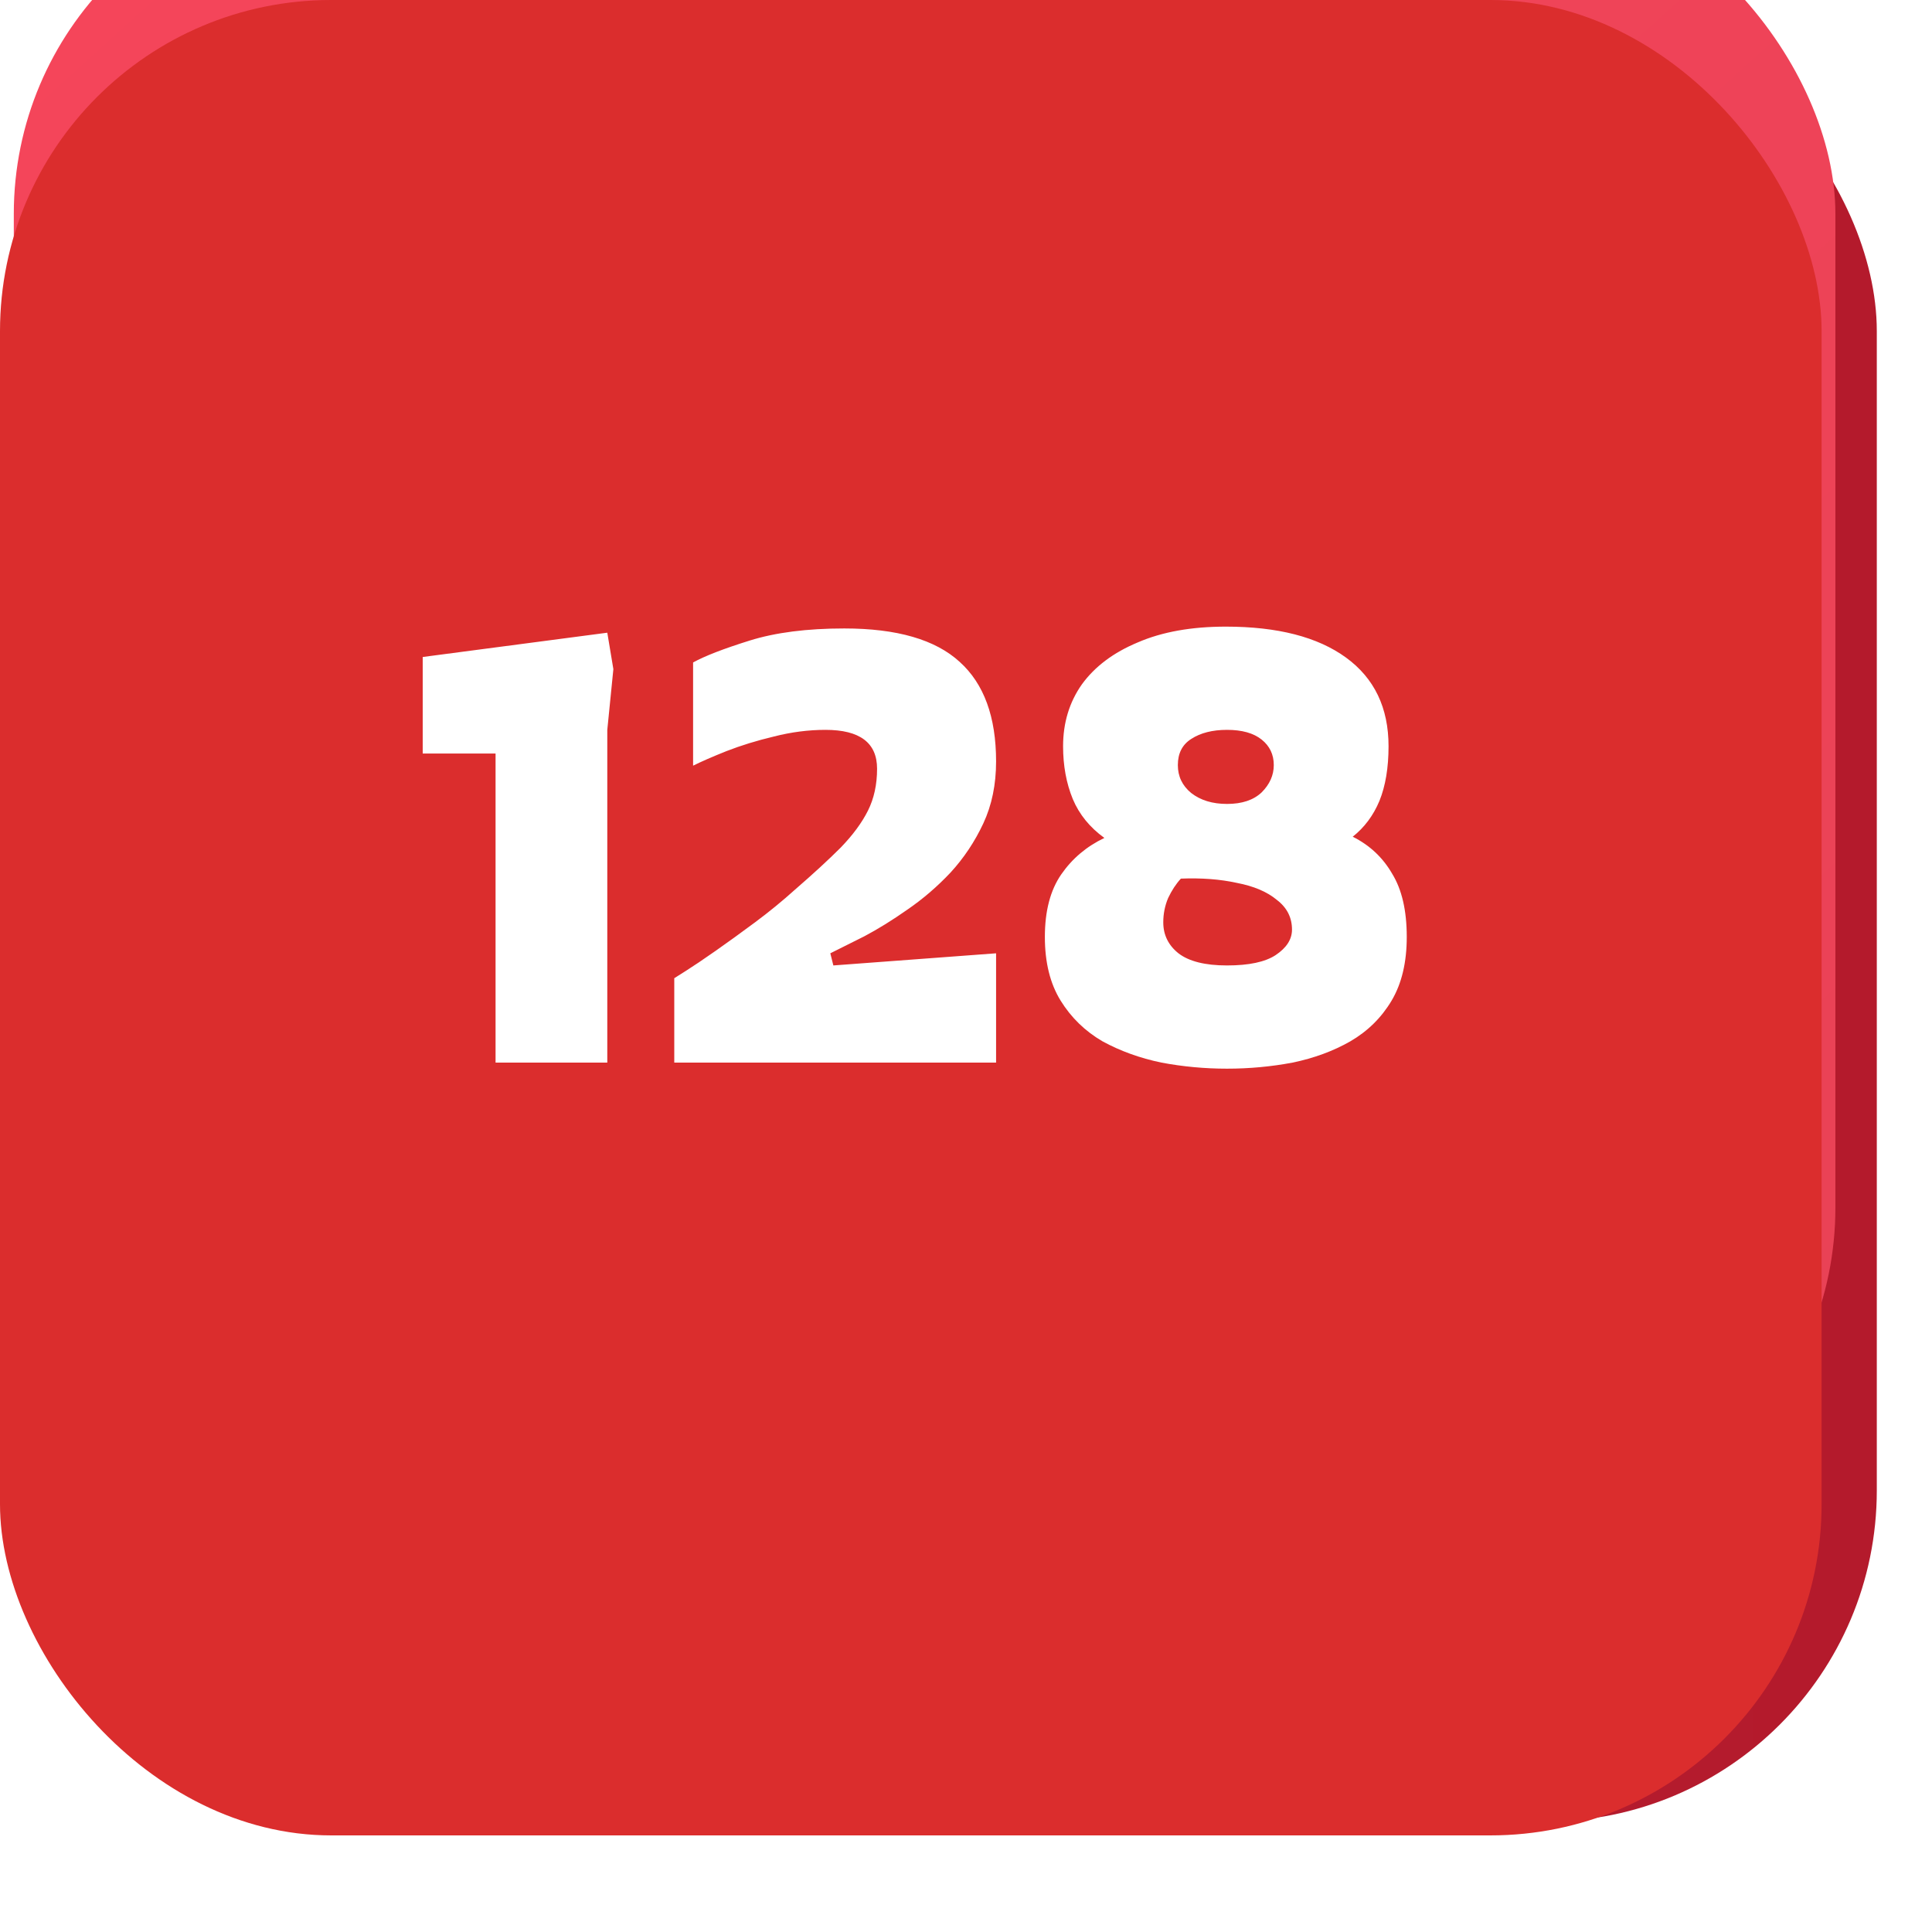 <svg width="140" height="140" viewBox="0 0 140 140" fill="none" xmlns="http://www.w3.org/2000/svg">
<rect width="132" height="132" rx="24" fill="white"/>
<g filter="url(#filter0_di_10_170)">
<rect width="132" height="132" rx="24" fill="url(#paint0_linear_10_170)"/>
</g>
<g filter="url(#filter1_iiii_10_170)">
<rect width="132" height="120" rx="24" fill="url(#paint1_linear_10_170)"/>
</g>
<g style="mix-blend-mode:color">
<rect width="132" height="133" rx="24" fill="#DB2D2D"/>
</g>
<path d="M35.91 77V54.604H30.631V47.608L44.007 45.848L44.447 48.488L44.007 52.888V77H35.91ZM48.86 77V70.884C48.86 70.884 49.138 70.708 49.696 70.356C50.253 70.004 50.972 69.52 51.852 68.904C52.732 68.288 53.685 67.599 54.712 66.836C55.738 66.073 56.706 65.281 57.616 64.46C58.936 63.316 60.036 62.304 60.916 61.424C61.796 60.515 62.456 59.62 62.896 58.74C63.336 57.86 63.556 56.848 63.556 55.704C63.556 53.827 62.309 52.888 59.816 52.888C58.584 52.888 57.337 53.049 56.076 53.372C54.844 53.665 53.7 54.017 52.644 54.428C51.617 54.839 50.81 55.191 50.224 55.484V48.004C51.074 47.535 52.438 47.007 54.316 46.42C56.193 45.833 58.481 45.54 61.18 45.54C64.993 45.54 67.78 46.347 69.54 47.96C71.3 49.544 72.18 51.949 72.18 55.176C72.18 56.848 71.872 58.344 71.256 59.664C70.64 60.984 69.848 62.172 68.88 63.228C67.912 64.255 66.87 65.149 65.756 65.912C64.67 66.675 63.629 67.32 62.632 67.848C61.634 68.347 60.813 68.757 60.168 69.08L60.388 69.96L72.18 69.08V77H48.86ZM88.915 77.44C87.302 77.44 85.718 77.293 84.163 77C82.608 76.677 81.186 76.164 79.895 75.46C78.634 74.727 77.622 73.744 76.859 72.512C76.096 71.28 75.715 69.74 75.715 67.892C75.715 66.015 76.111 64.504 76.903 63.36C77.695 62.216 78.736 61.336 80.027 60.72C78.971 59.957 78.208 59.019 77.739 57.904C77.27 56.76 77.035 55.484 77.035 54.076C77.035 52.375 77.49 50.879 78.399 49.588C79.338 48.297 80.687 47.285 82.447 46.552C84.207 45.789 86.334 45.408 88.827 45.408C92.582 45.408 95.486 46.156 97.539 47.652C99.592 49.148 100.619 51.289 100.619 54.076C100.619 55.631 100.399 56.951 99.959 58.036C99.519 59.092 98.874 59.957 98.023 60.632C99.255 61.248 100.208 62.143 100.883 63.316C101.587 64.46 101.939 65.985 101.939 67.892C101.939 69.74 101.572 71.28 100.839 72.512C100.106 73.744 99.108 74.727 97.847 75.46C96.615 76.164 95.222 76.677 93.667 77C92.112 77.293 90.528 77.44 88.915 77.44ZM88.915 58.256C90 58.256 90.836 57.977 91.423 57.42C92.01 56.833 92.303 56.173 92.303 55.44C92.303 54.677 92.01 54.061 91.423 53.592C90.836 53.123 90 52.888 88.915 52.888C87.859 52.888 86.994 53.108 86.319 53.548C85.674 53.959 85.351 54.589 85.351 55.44C85.351 56.261 85.674 56.936 86.319 57.464C86.994 57.992 87.859 58.256 88.915 58.256ZM88.915 69.96C90.499 69.96 91.672 69.711 92.435 69.212C93.227 68.684 93.623 68.068 93.623 67.364C93.623 66.484 93.256 65.765 92.523 65.208C91.819 64.621 90.851 64.211 89.619 63.976C88.416 63.712 87.067 63.609 85.571 63.668C85.219 64.049 84.911 64.519 84.647 65.076C84.412 65.633 84.295 66.22 84.295 66.836C84.295 67.745 84.662 68.493 85.395 69.08C86.158 69.667 87.331 69.96 88.915 69.96Z" fill="white"/>
<defs>
<filter id="filter0_di_10_170" x="0" y="-4" width="140" height="144" filterUnits="userSpaceOnUse" color-interpolation-filters="sRGB">
<feFlood flood-opacity="0" result="BackgroundImageFix"/>
<feColorMatrix in="SourceAlpha" type="matrix" values="0 0 0 0 0 0 0 0 0 0 0 0 0 0 0 0 0 0 127 0" result="hardAlpha"/>
<feOffset dx="4" dy="4"/>
<feGaussianBlur stdDeviation="2"/>
<feComposite in2="hardAlpha" operator="out"/>
<feColorMatrix type="matrix" values="0 0 0 0 0.375 0 0 0 0 0.369 0 0 0 0 0.367 0 0 0 0.29 0"/>
<feBlend mode="multiply" in2="BackgroundImageFix" result="effect1_dropShadow_10_170"/>
<feBlend mode="normal" in="SourceGraphic" in2="effect1_dropShadow_10_170" result="shape"/>
<feColorMatrix in="SourceAlpha" type="matrix" values="0 0 0 0 0 0 0 0 0 0 0 0 0 0 0 0 0 0 127 0" result="hardAlpha"/>
<feOffset dy="-4"/>
<feGaussianBlur stdDeviation="2"/>
<feComposite in2="hardAlpha" operator="arithmetic" k2="-1" k3="1"/>
<feColorMatrix type="matrix" values="0 0 0 0 0.746 0 0 0 0 0.19 0 0 0 0 0.256 0 0 0 1 0"/>
<feBlend mode="normal" in2="shape" result="effect2_innerShadow_10_170"/>
</filter>
<filter id="filter1_iiii_10_170" x="0" y="-8" width="132" height="128" filterUnits="userSpaceOnUse" color-interpolation-filters="sRGB">
<feFlood flood-opacity="0" result="BackgroundImageFix"/>
<feBlend mode="normal" in="SourceGraphic" in2="BackgroundImageFix" result="shape"/>
<feColorMatrix in="SourceAlpha" type="matrix" values="0 0 0 0 0 0 0 0 0 0 0 0 0 0 0 0 0 0 127 0" result="hardAlpha"/>
<feOffset dy="-8"/>
<feGaussianBlur stdDeviation="8"/>
<feComposite in2="hardAlpha" operator="arithmetic" k2="-1" k3="1"/>
<feColorMatrix type="matrix" values="0 0 0 0 0.854 0 0 0 0 0.132 0 0 0 0 0.217 0 0 0 1 0"/>
<feBlend mode="normal" in2="shape" result="effect1_innerShadow_10_170"/>
<feColorMatrix in="SourceAlpha" type="matrix" values="0 0 0 0 0 0 0 0 0 0 0 0 0 0 0 0 0 0 127 0" result="hardAlpha"/>
<feOffset dy="-1"/>
<feComposite in2="hardAlpha" operator="arithmetic" k2="-1" k3="1"/>
<feColorMatrix type="matrix" values="0 0 0 0 0.95 0 0 0 0 0.372 0 0 0 0 0.44 0 0 0 1 0"/>
<feBlend mode="normal" in2="effect1_innerShadow_10_170" result="effect2_innerShadow_10_170"/>
<feColorMatrix in="SourceAlpha" type="matrix" values="0 0 0 0 0 0 0 0 0 0 0 0 0 0 0 0 0 0 127 0" result="hardAlpha"/>
<feOffset dx="1" dy="0.5"/>
<feComposite in2="hardAlpha" operator="arithmetic" k2="-1" k3="1"/>
<feColorMatrix type="matrix" values="0 0 0 0 0.983 0 0 0 0 0.606 0 0 0 0 0.65 0 0 0 1 0"/>
<feBlend mode="normal" in2="effect2_innerShadow_10_170" result="effect3_innerShadow_10_170"/>
<feColorMatrix in="SourceAlpha" type="matrix" values="0 0 0 0 0 0 0 0 0 0 0 0 0 0 0 0 0 0 127 0" result="hardAlpha"/>
<feOffset/>
<feGaussianBlur stdDeviation="4"/>
<feComposite in2="hardAlpha" operator="arithmetic" k2="-1" k3="1"/>
<feColorMatrix type="matrix" values="0 0 0 0 0.925 0 0 0 0 0.263 0 0 0 0 0.341 0 0 0 1 0"/>
<feBlend mode="normal" in2="effect3_innerShadow_10_170" result="effect4_innerShadow_10_170"/>
</filter>
<linearGradient id="paint0_linear_10_170" x1="7.5" y1="132" x2="132" y2="132" gradientUnits="userSpaceOnUse">
<stop offset="0.021" stop-color="#B32133"/>
<stop offset="0.998" stop-color="#B41A2C"/>
</linearGradient>
<linearGradient id="paint1_linear_10_170" x1="9.5" y1="-5.51591e-07" x2="118" y2="120" gradientUnits="userSpaceOnUse">
<stop stop-color="#F5455A"/>
<stop offset="1" stop-color="#E94256"/>
</linearGradient>
</defs>
</svg>
